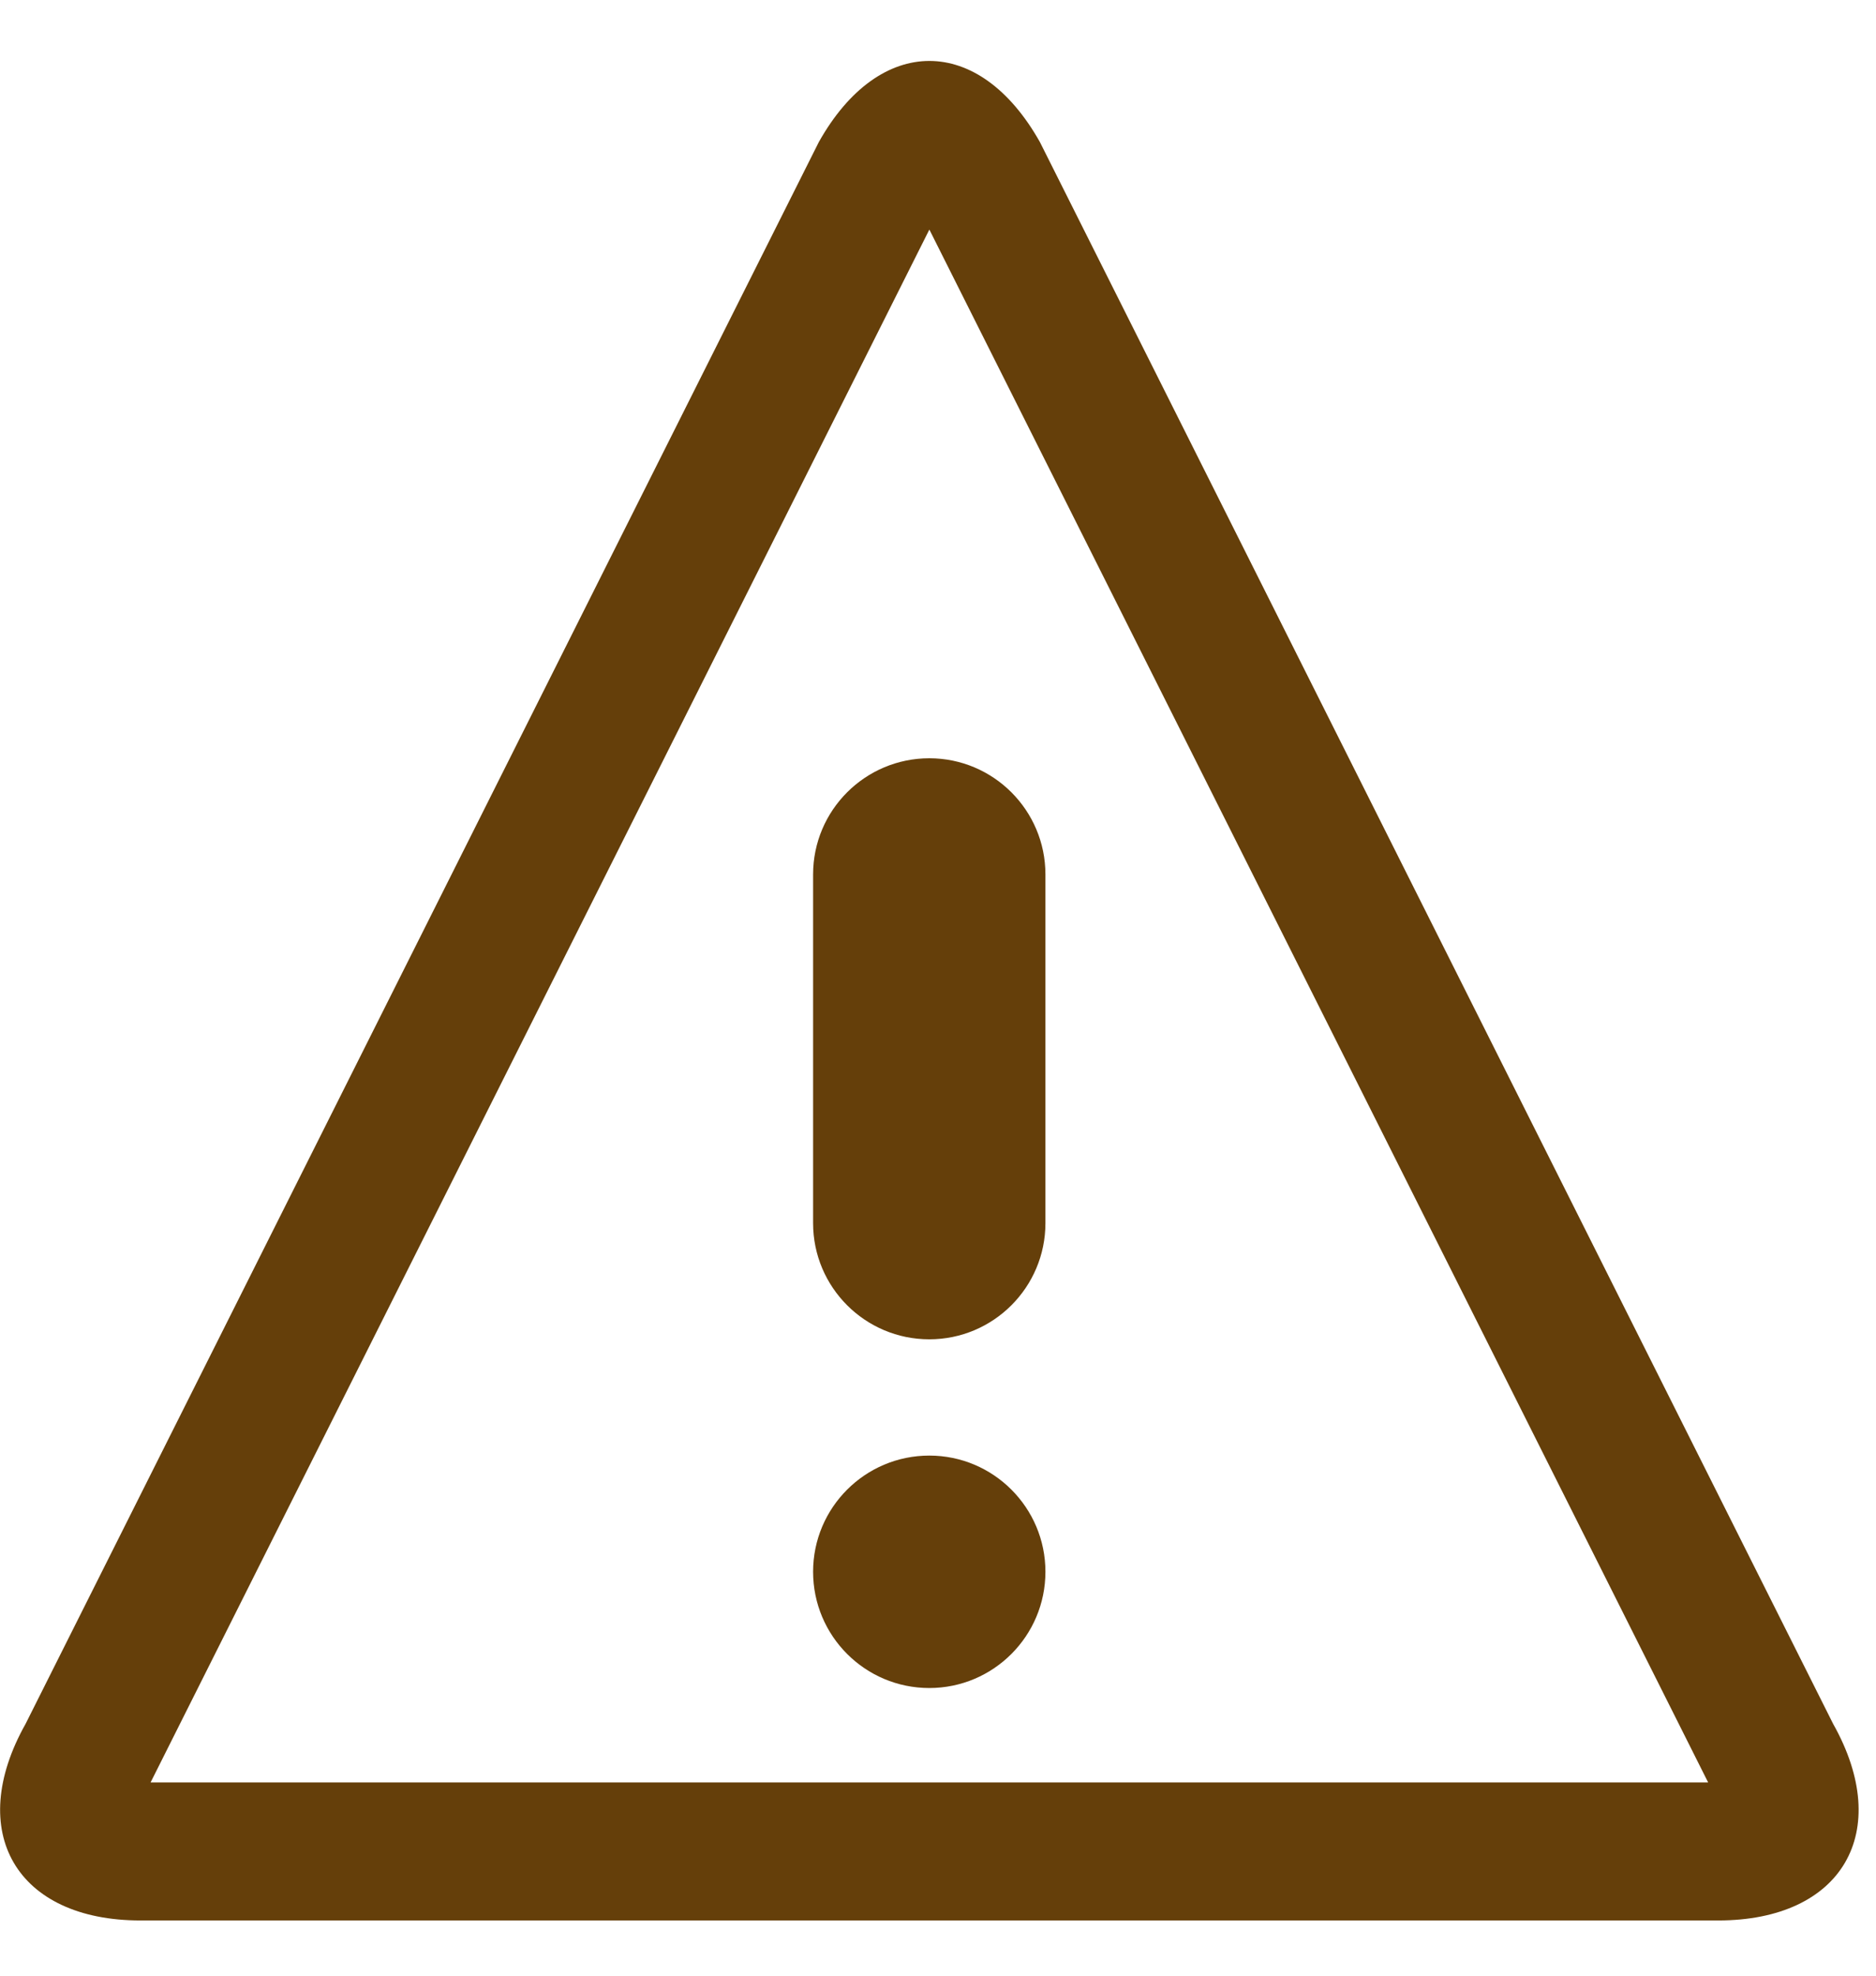 <?xml version="1.0" encoding="UTF-8"?>
<svg width="19px" height="20px" viewBox="0 0 19 20" version="1.1" xmlns="http://www.w3.org/2000/svg" xmlns:xlink="http://www.w3.org/1999/xlink">
    <!-- Generator: Sketch 50.2 (55047) - http://www.bohemiancoding.com/sketch -->
    <title>icons/warning</title>
    <desc>Created with Sketch.</desc>
    <defs></defs>
    <g id="icons/warning" stroke="none" stroke-width="1" fill="none" fill-rule="evenodd">
        <path d="M9.412,2.323 L17.3,18.044 L1.525,18.044 L9.413,2.323 L9.412,2.323 Z M9.412,0.617 C9.006,0.617 8.6,0.891 8.293,1.438 L0.259,17.451 C-0.356,18.545 0.167,19.441 1.422,19.441 L17.402,19.441 C18.658,19.441 19.181,18.545 18.566,17.451 L10.532,1.438 C10.224,0.891 9.819,0.617 9.413,0.617 L9.412,0.617 Z" id="Shape" fill="#653F0A" fill-rule="nonzero"></path>
        <path d="M10.588,15.911 C10.588,16.561 10.061,17.088 9.412,17.088 C8.762,17.088 8.235,16.561 8.235,15.911 C8.235,15.262 8.762,14.735 9.412,14.735 C10.061,14.735 10.588,15.262 10.588,15.911 Z" id="Shape" fill="#653F0A" fill-rule="nonzero"></path>
        <path d="M9.412,13.558 C8.762,13.558 8.235,13.031 8.235,12.382 L8.235,8.852 C8.235,8.203 8.762,7.676 9.412,7.676 C10.061,7.676 10.588,8.203 10.588,8.852 L10.588,12.382 C10.588,13.031 10.061,13.558 9.412,13.558 Z" id="Shape" fill="#653F0A" fill-rule="nonzero"></path>
    </g>
</svg>